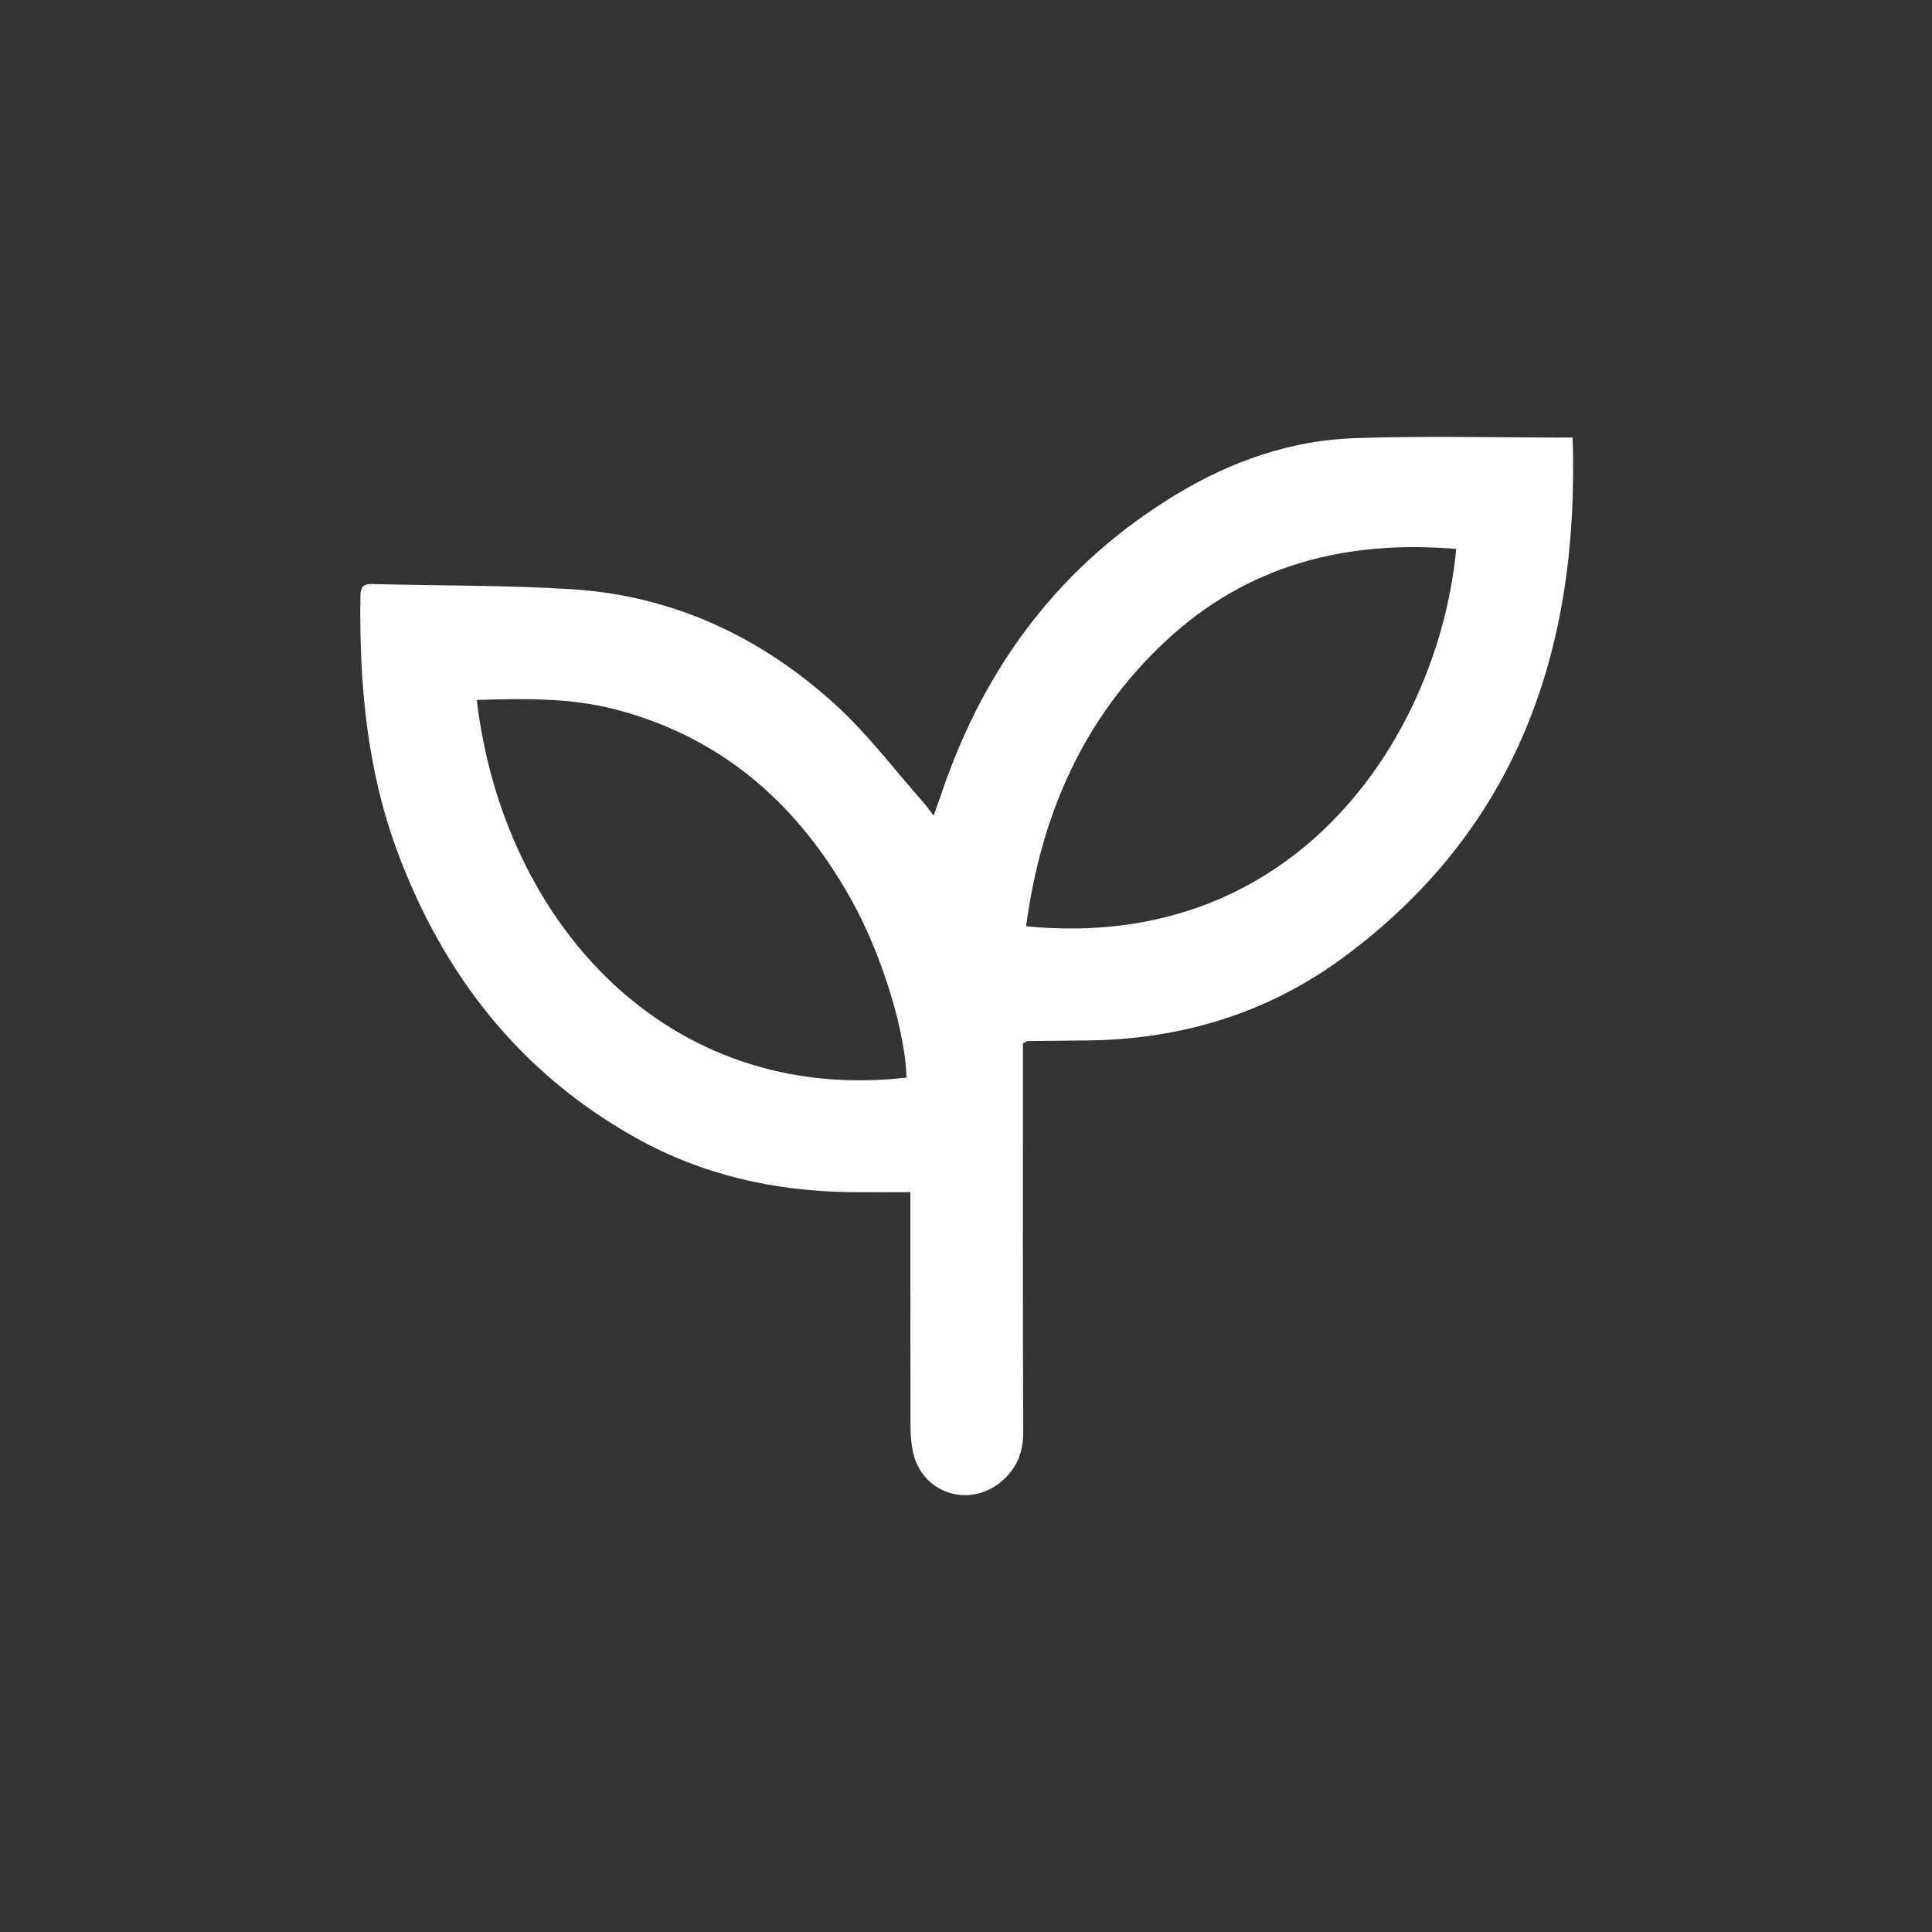 <?xml version="1.0" encoding="UTF-8"?><svg id="Calque_2" xmlns="http://www.w3.org/2000/svg" viewBox="0 0 305 305"><rect x="0" y="0" width="305" height="305" fill="#333333" stroke="none"/><defs><style>.cls-1{fill:none;}.cls-2{fill:#fff;}</style></defs><g id="Calque_1-2"><g><circle class="cls-1" cx="152.5" cy="152.5" r="152.5"/><path class="cls-2" d="M248.27,69.07c1.08,33.16-8.54,61.71-36.27,82.13-12.05,8.87-25.85,12.98-40.83,13.06-2.99,.02-5.98,.05-8.97,.09-.14,0-.28,.14-.71,.37,0,.83,0,1.8,0,2.77,0,19.53-.04,39.06,.04,58.59,.01,3.25-1.02,5.79-3.5,7.85-5.17,4.29-12.64,1.72-13.94-4.87-.27-1.37-.35-2.8-.35-4.21-.03-11.22-.02-22.44-.02-33.66,0-.89,0-1.79,0-2.99-3.29,0-6.35,.03-9.4,0-12.08-.14-23.56-2.72-34.14-8.68-18.18-10.24-30.2-25.65-37.41-44.99-4.86-13.04-6.07-26.64-5.87-40.43,.02-1.35,.39-1.94,1.85-1.9,10.55,.28,21.12,.16,31.64,.83,16,1.03,29.87,7.6,41.6,18.31,5.11,4.67,9.33,10.32,13.95,15.53,.43,.49,.8,1.04,1.45,1.9,.48-1.37,.86-2.41,1.22-3.46,6.8-20.18,18.85-36.27,37.21-47.33,8.58-5.17,17.95-8.46,27.99-8.81,11.35-.39,22.73-.09,34.44-.09Zm-18.38,17.59c-17.32-1.44-32.95,2.45-45.93,14.6-13.03,12.19-19.64,27.5-21.97,44.97,43.26,4.25,65.21-30.89,67.9-59.57Zm-86.79,83.46c-.12-6.82-3.62-18.86-8.55-27.8-8.28-15.01-20.17-25.74-37.09-30.25-7.31-1.95-14.72-1.81-22.19-1.57,4.13,35.05,29.98,63.93,67.83,59.62Z"/></g></g></svg>